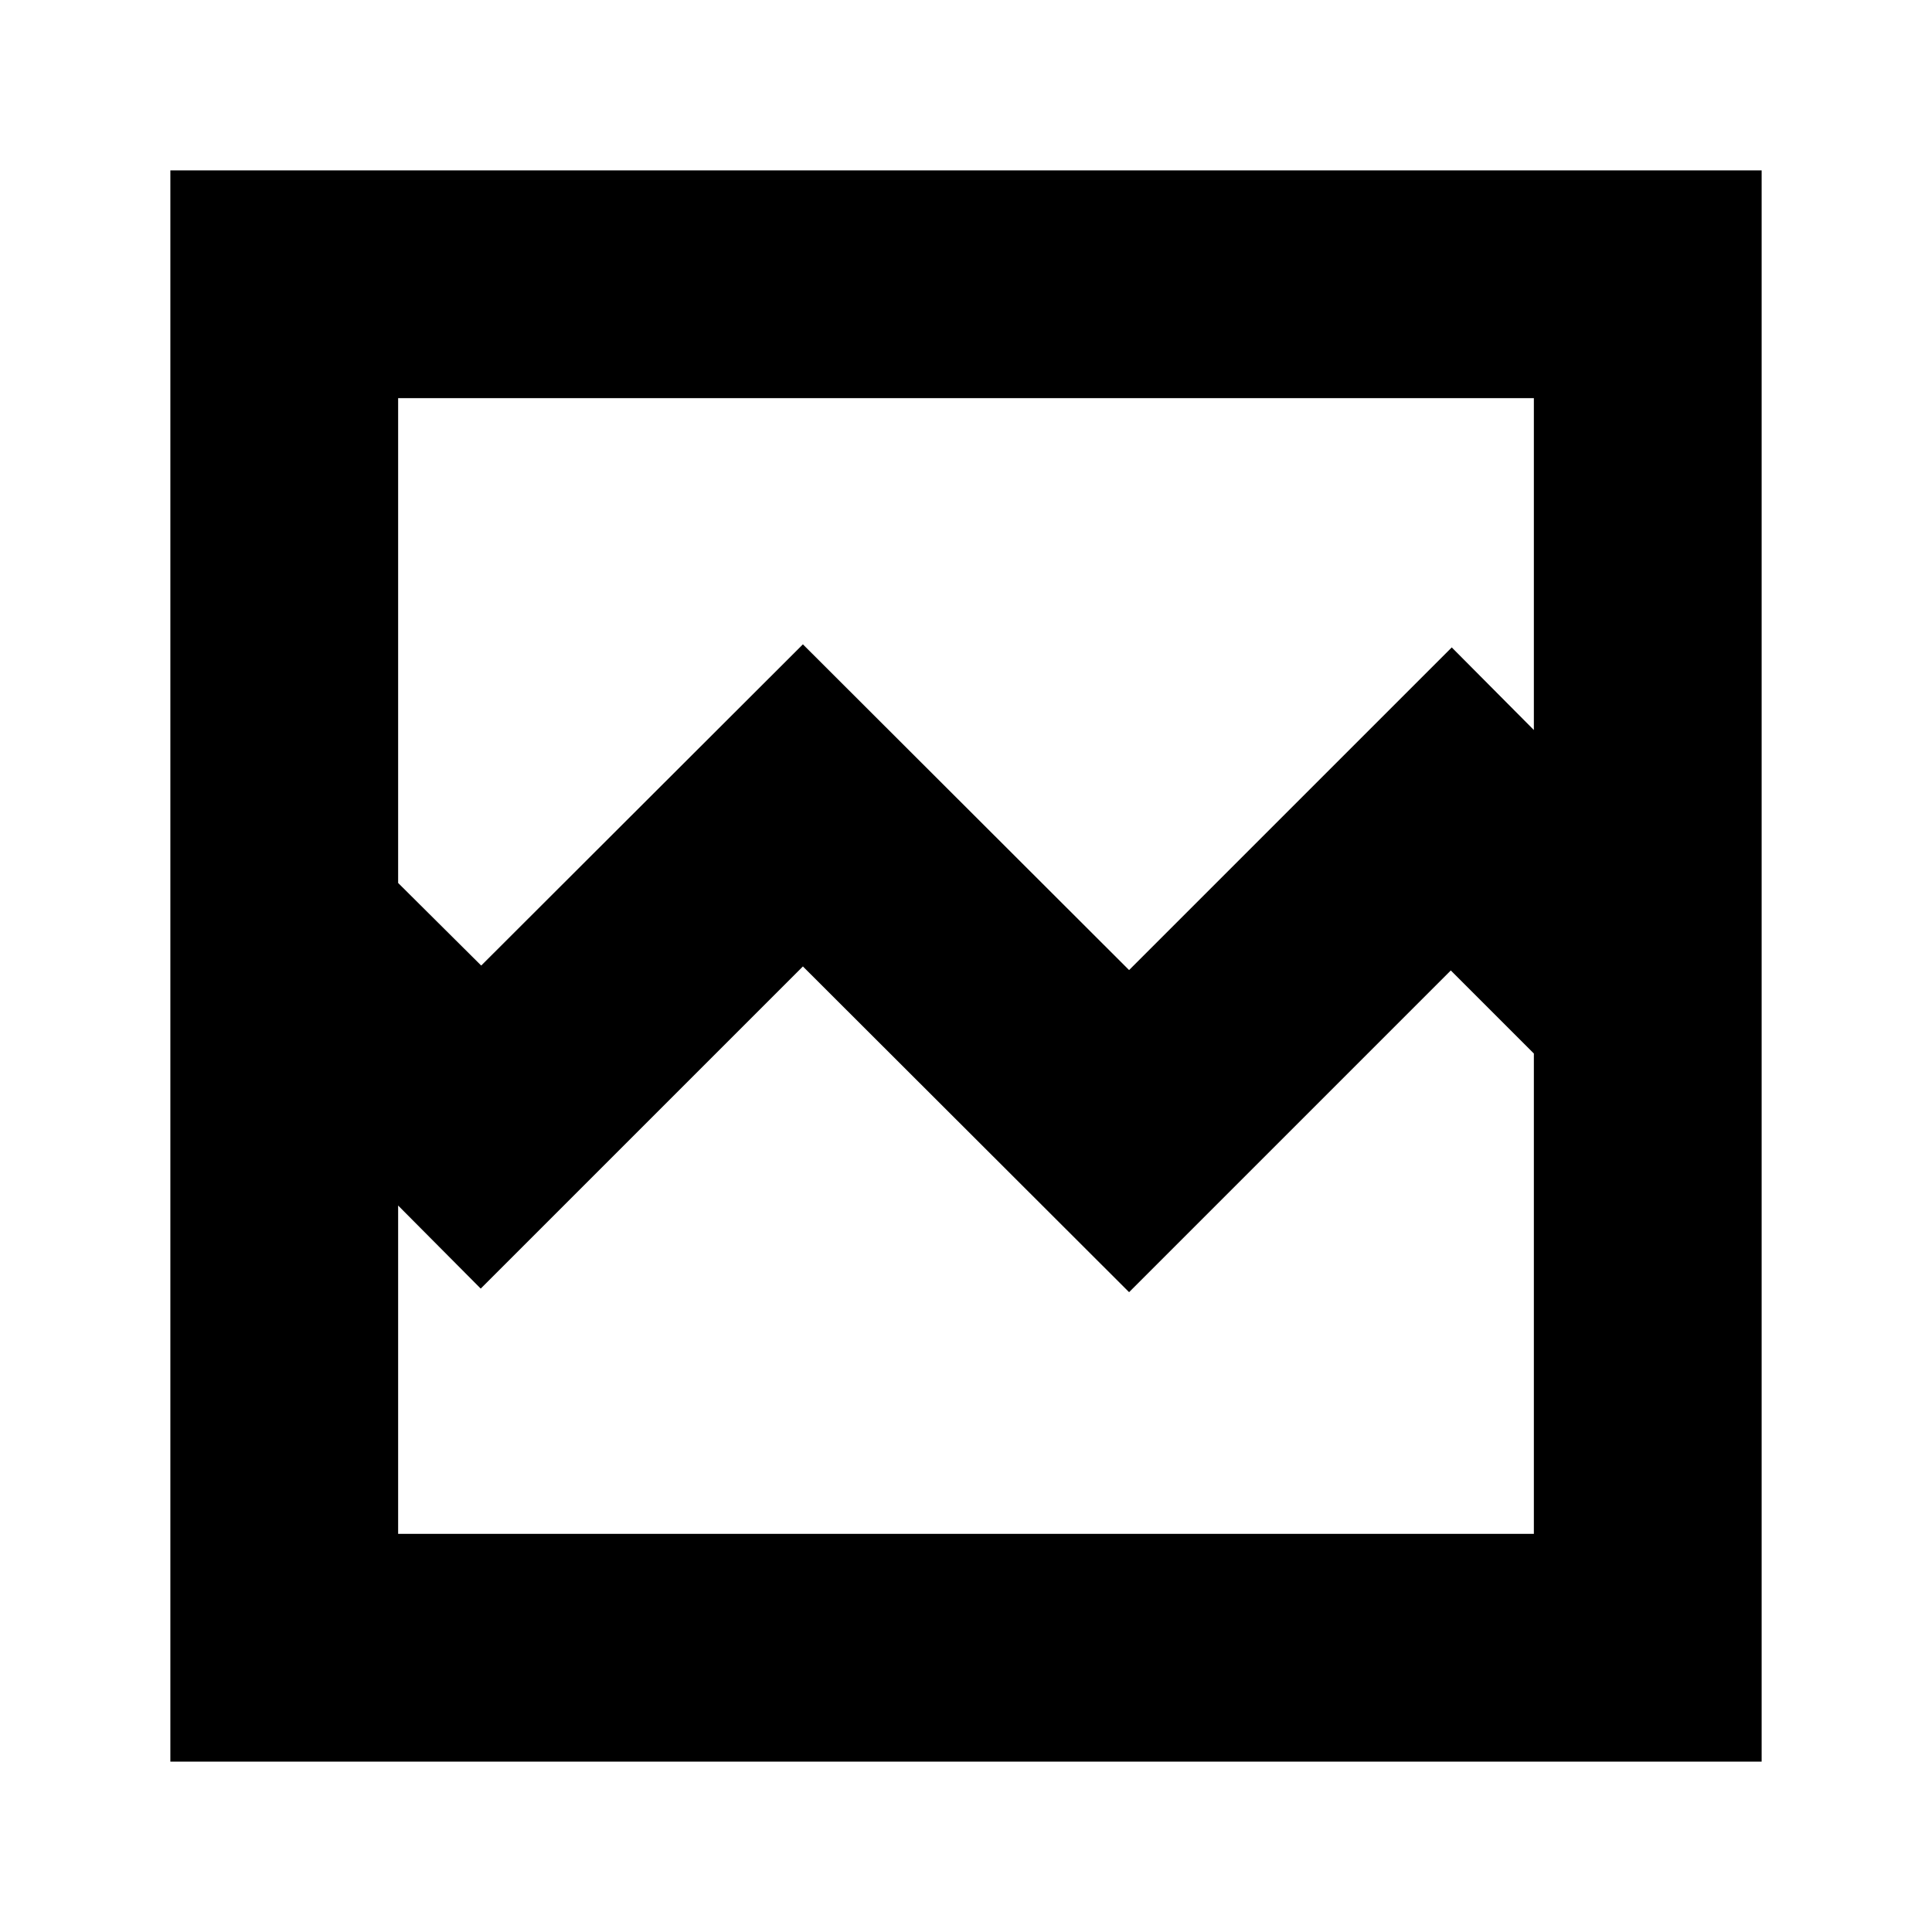 <svg xmlns="http://www.w3.org/2000/svg" height="24" viewBox="0 -960 960 960" width="24"><path d="M84.65-84.65v-790.7h790.7v790.7H84.65Zm154.46-395.57 159.85-159.61 162.08 161.85L721.37-638.3l40.8 41.04v-164.91H197.83v240.91l41.28 41.04Zm-41.28 282.39h564.34V-436.5l-41.28-41.28-159.85 159.85-162.08-161.85L238.87-319.7l-41.04-41.28v163.15Zm0 0V-436.5v113.17V-762.17v564.34Z"/></svg>